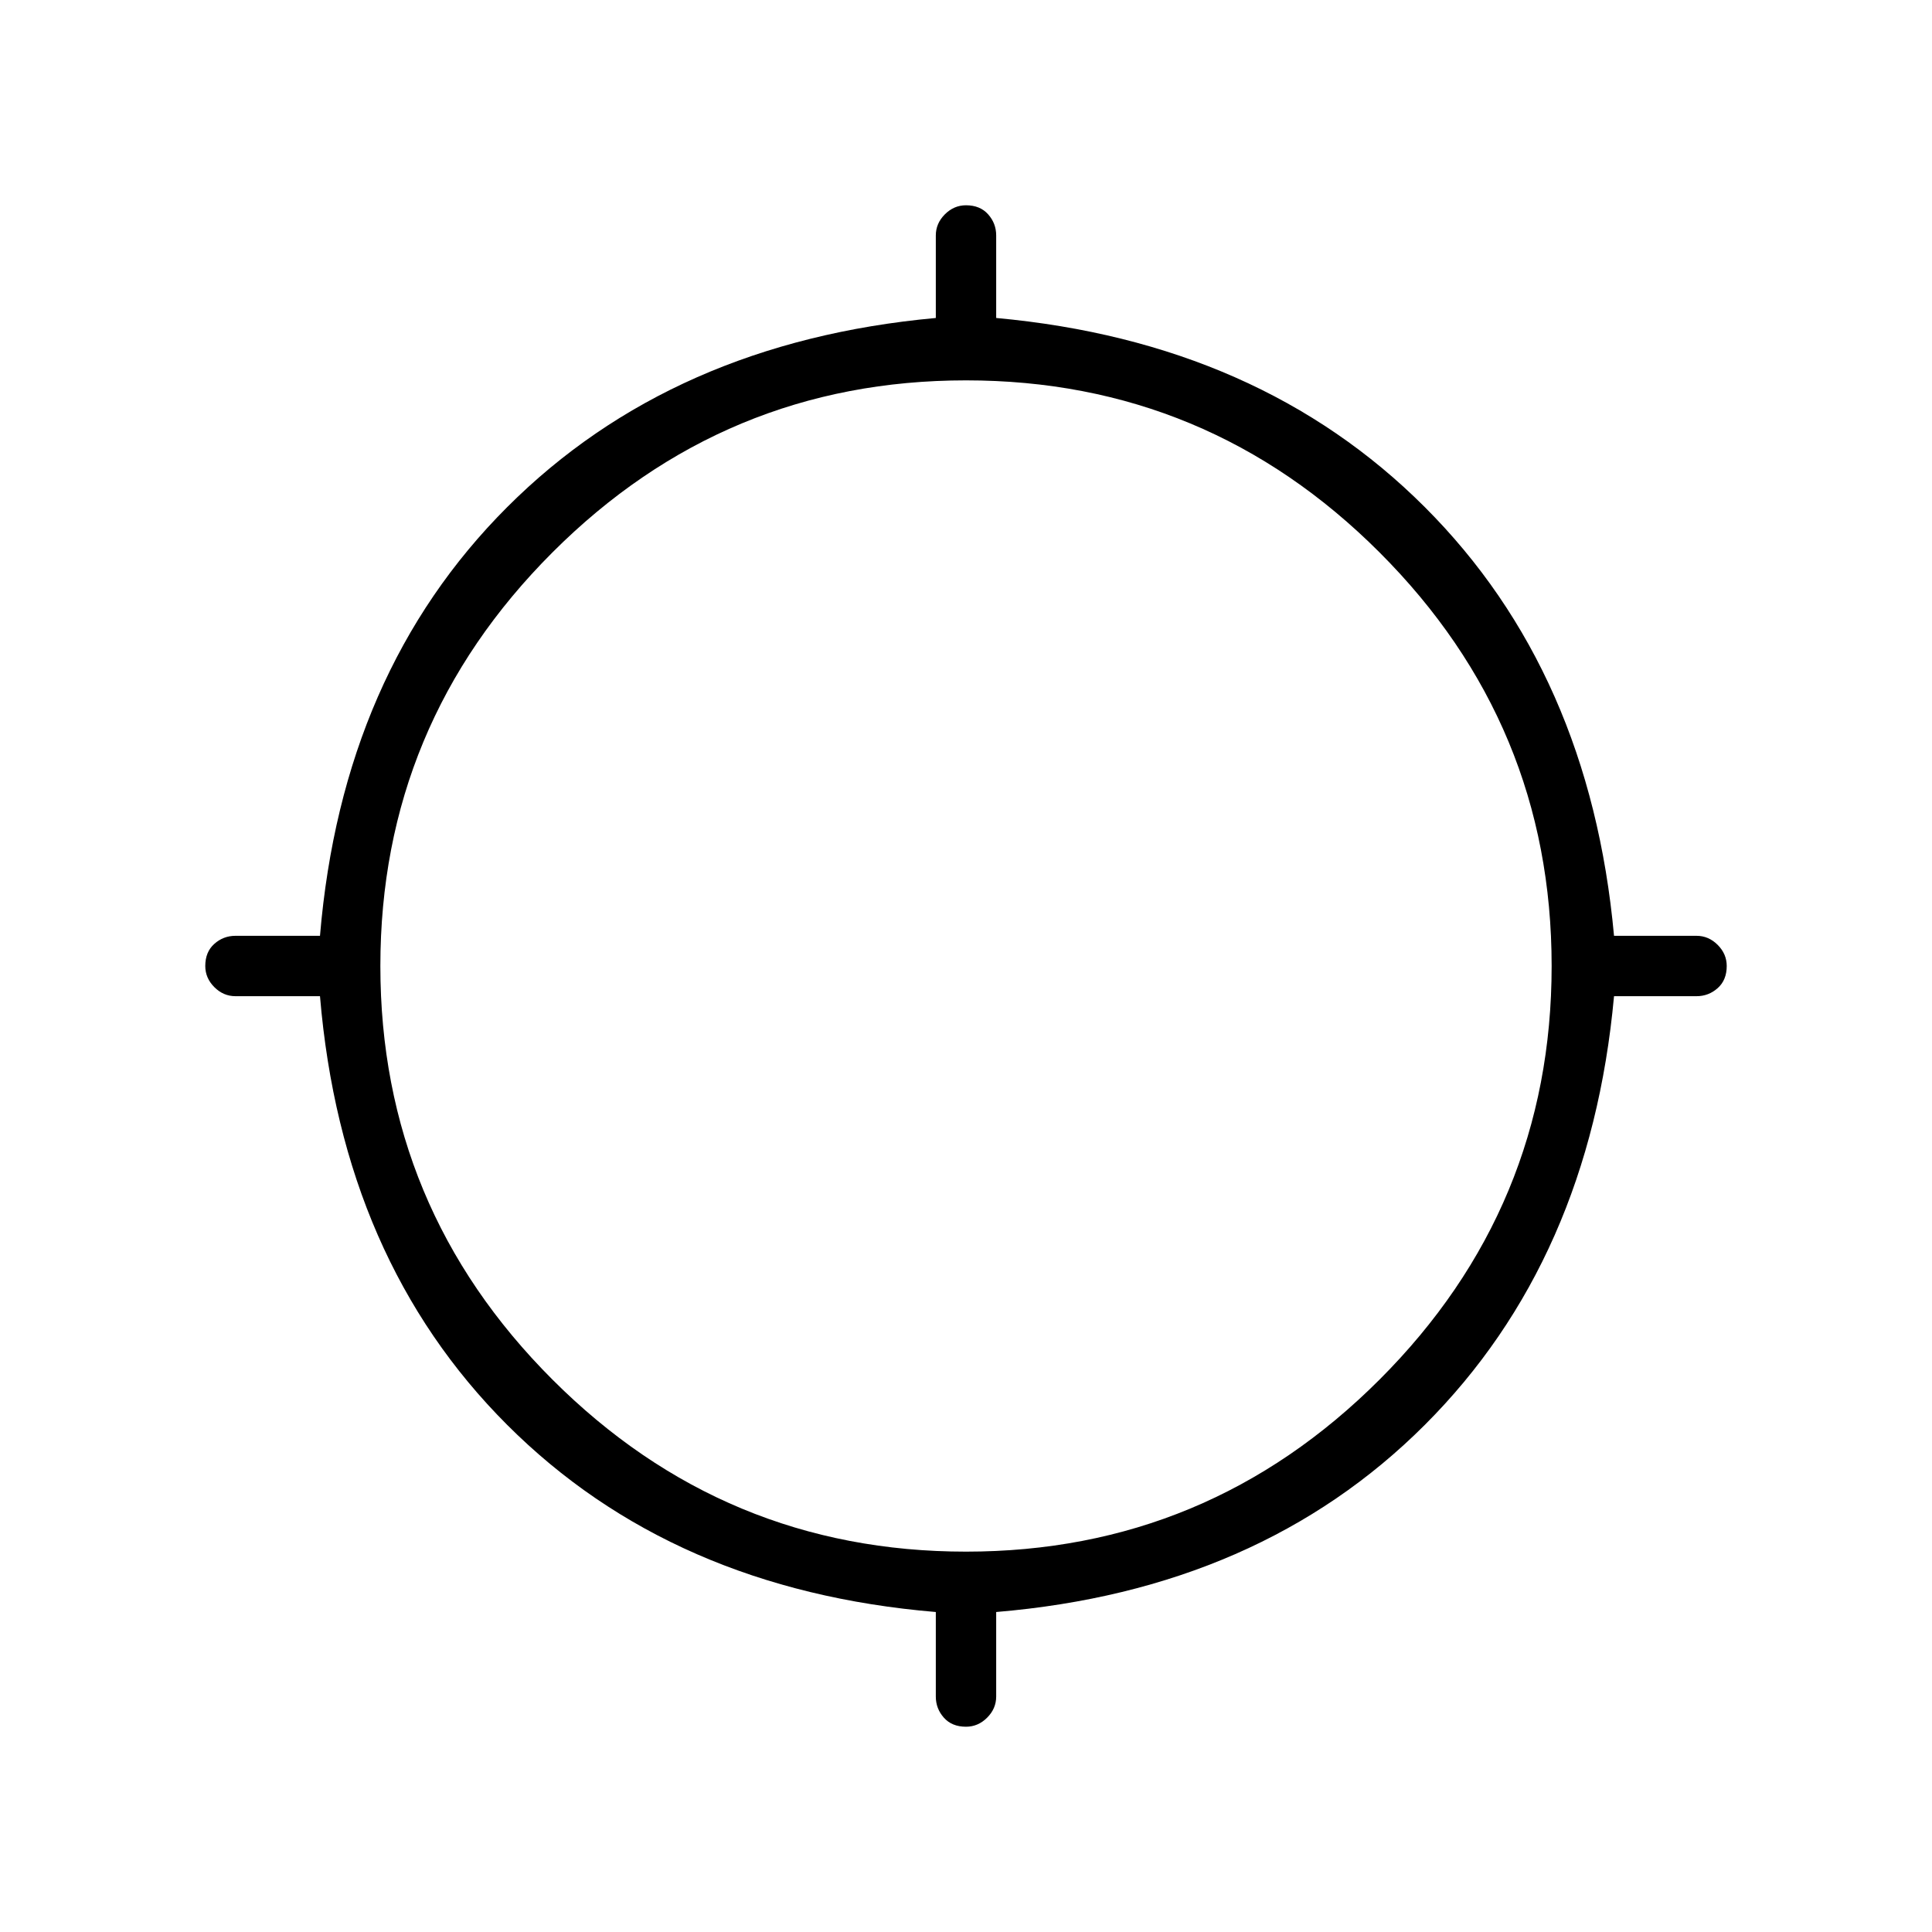 <svg xmlns="http://www.w3.org/2000/svg" height="48" width="48"><path d="M24 42.9Q23.65 42.9 23.45 42.675Q23.25 42.45 23.25 42.15V40.05Q16.7 39.5 12.6 35.4Q8.5 31.3 7.95 24.75H5.85Q5.55 24.75 5.325 24.525Q5.1 24.3 5.1 24Q5.1 23.65 5.325 23.45Q5.55 23.25 5.85 23.25H7.95Q8.5 16.7 12.6 12.6Q16.7 8.5 23.25 7.9V5.85Q23.25 5.55 23.475 5.325Q23.7 5.1 24 5.1Q24.35 5.1 24.55 5.325Q24.75 5.55 24.75 5.85V7.9Q31.3 8.5 35.4 12.6Q39.5 16.7 40.1 23.25H42.15Q42.45 23.25 42.675 23.475Q42.9 23.7 42.9 24Q42.9 24.35 42.675 24.55Q42.45 24.75 42.15 24.75H40.1Q39.5 31.3 35.4 35.4Q31.3 39.5 24.75 40.05V42.15Q24.75 42.45 24.525 42.675Q24.3 42.9 24 42.9ZM24 38.55Q30 38.55 34.275 34.275Q38.55 30 38.55 24Q38.55 18 34.275 13.725Q30 9.45 24 9.45Q18 9.45 13.725 13.725Q9.45 18 9.45 24Q9.45 30 13.725 34.275Q18 38.55 24 38.55Z"/></svg>